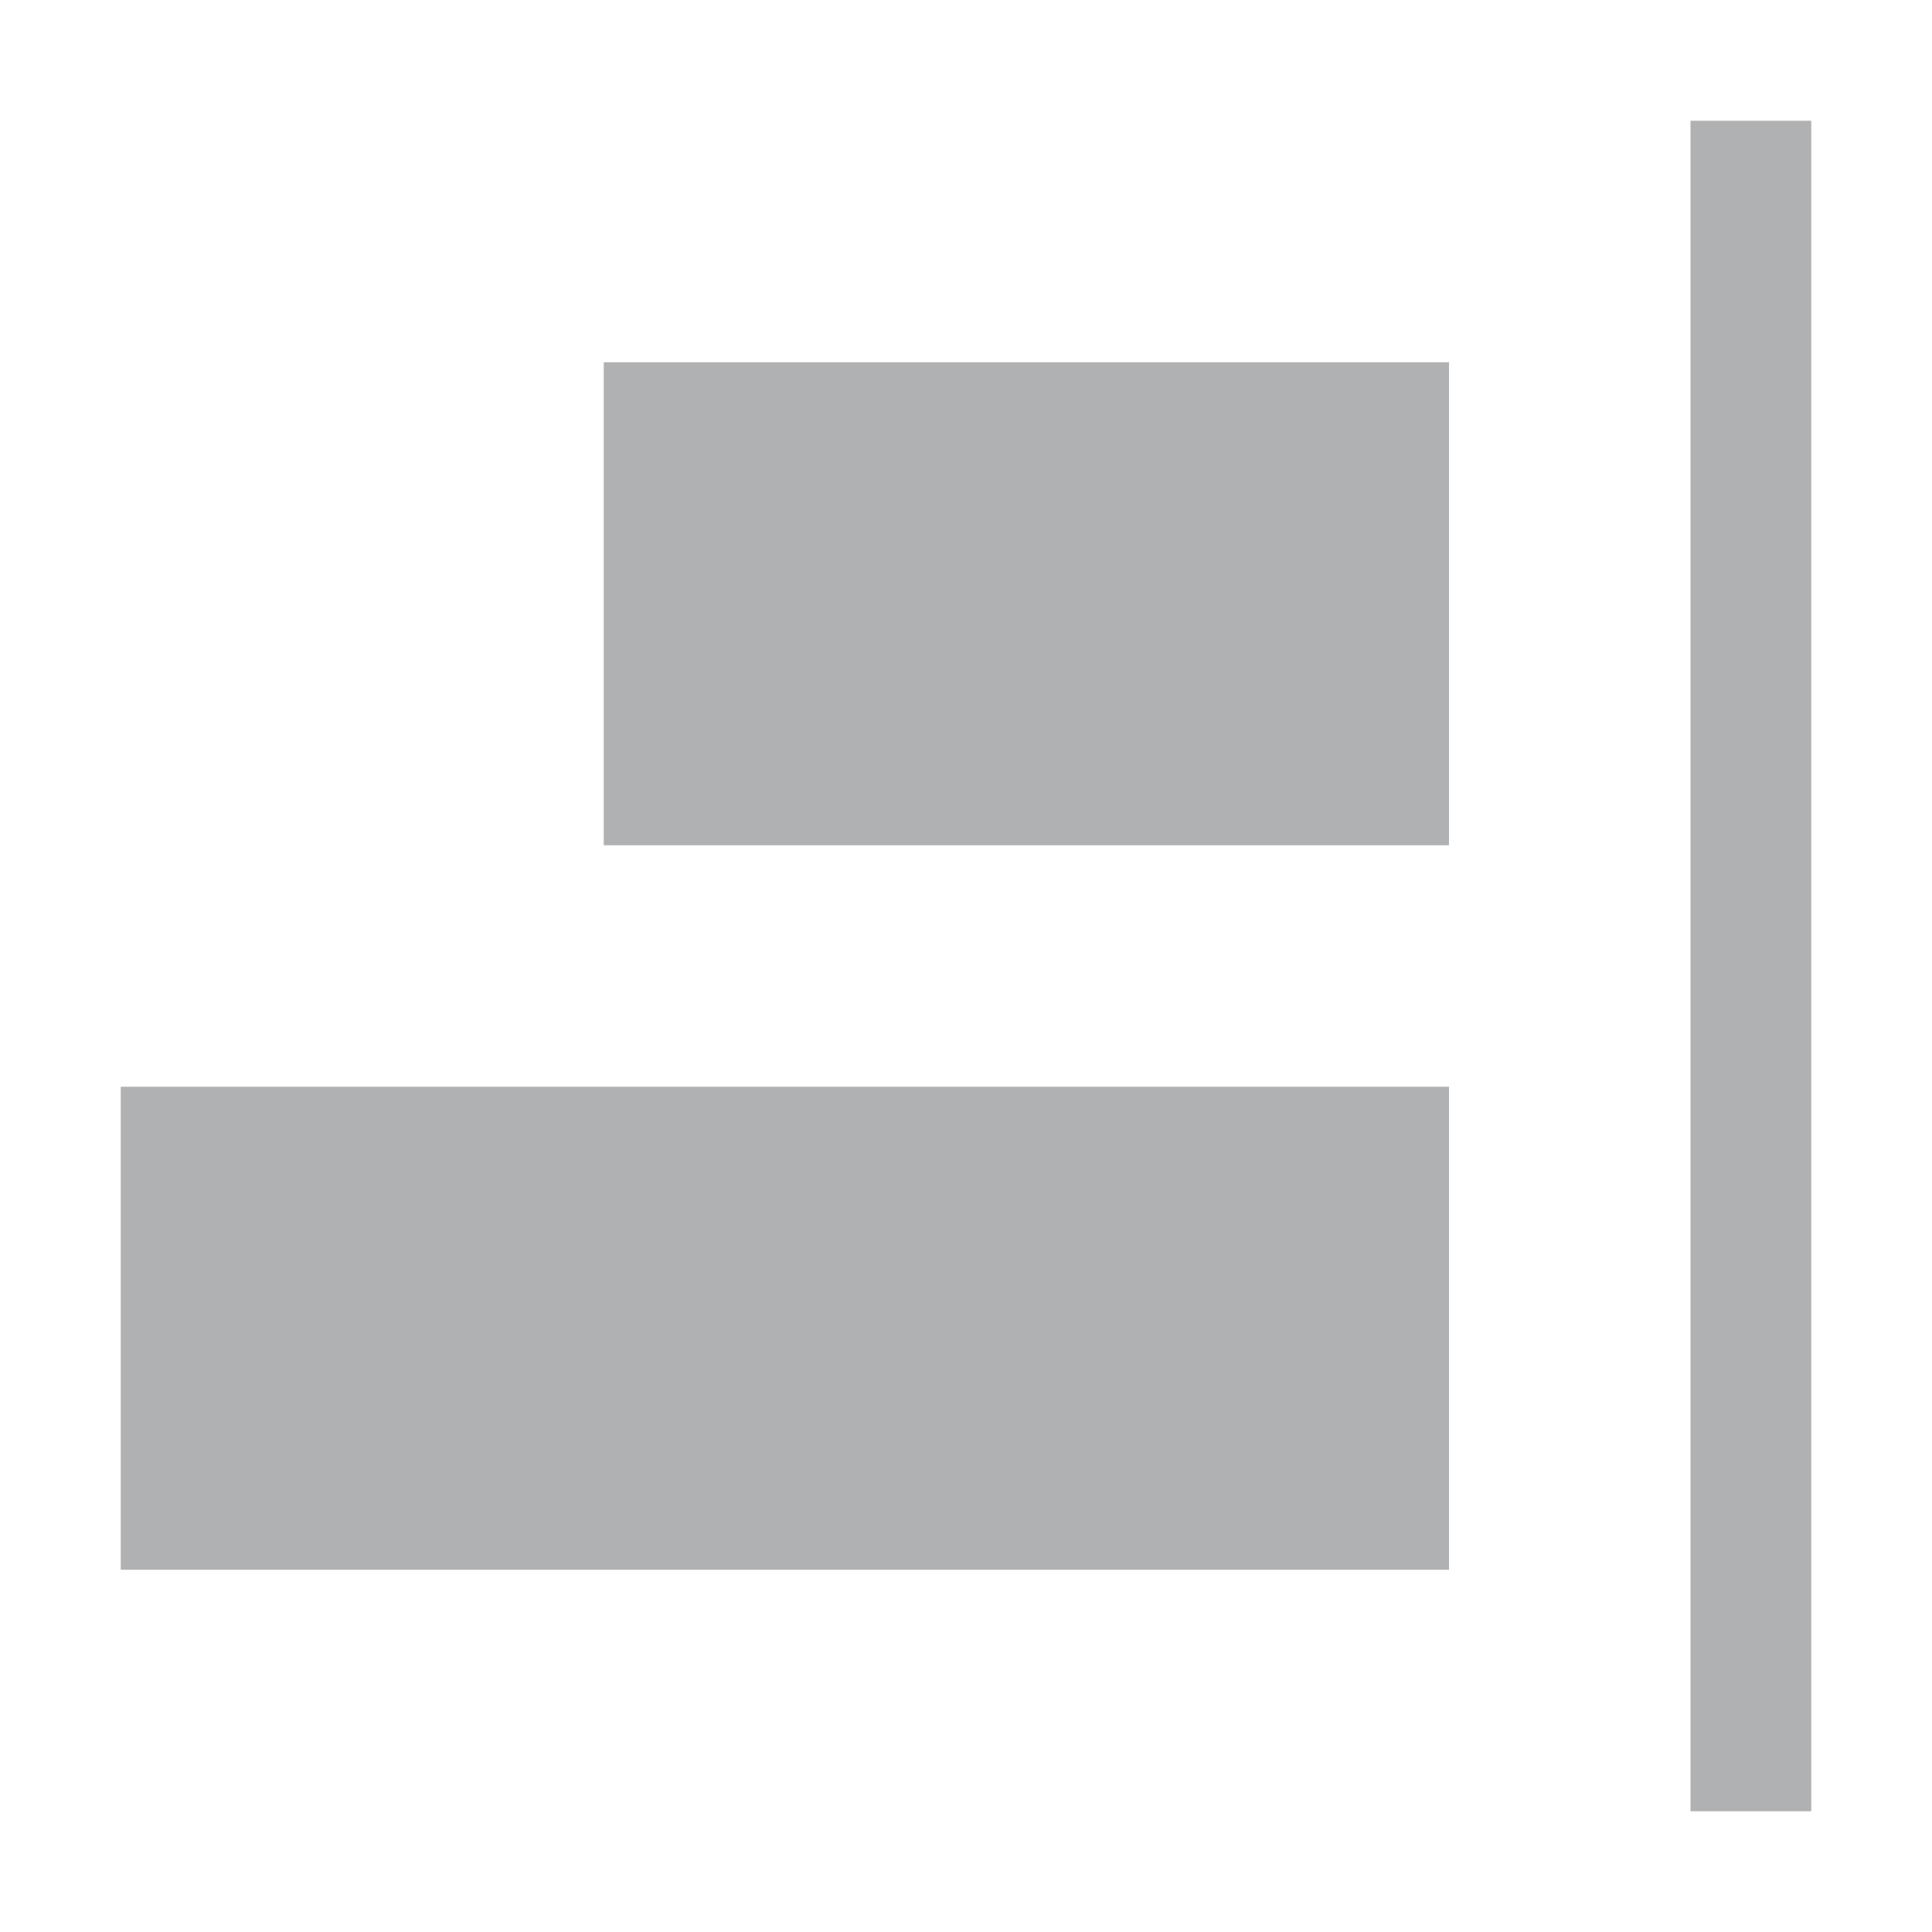 <svg width="16" height="16" viewBox="0 0 16 16" xmlns="http://www.w3.org/2000/svg"><rect width="16" height="16" fill="none"/><g fill="#AFB1B3" fill-rule="evenodd"><path d="M14 15h1V1h-1zM5 7h7V3H5zM12 13H1V9h11z"/></g></svg>